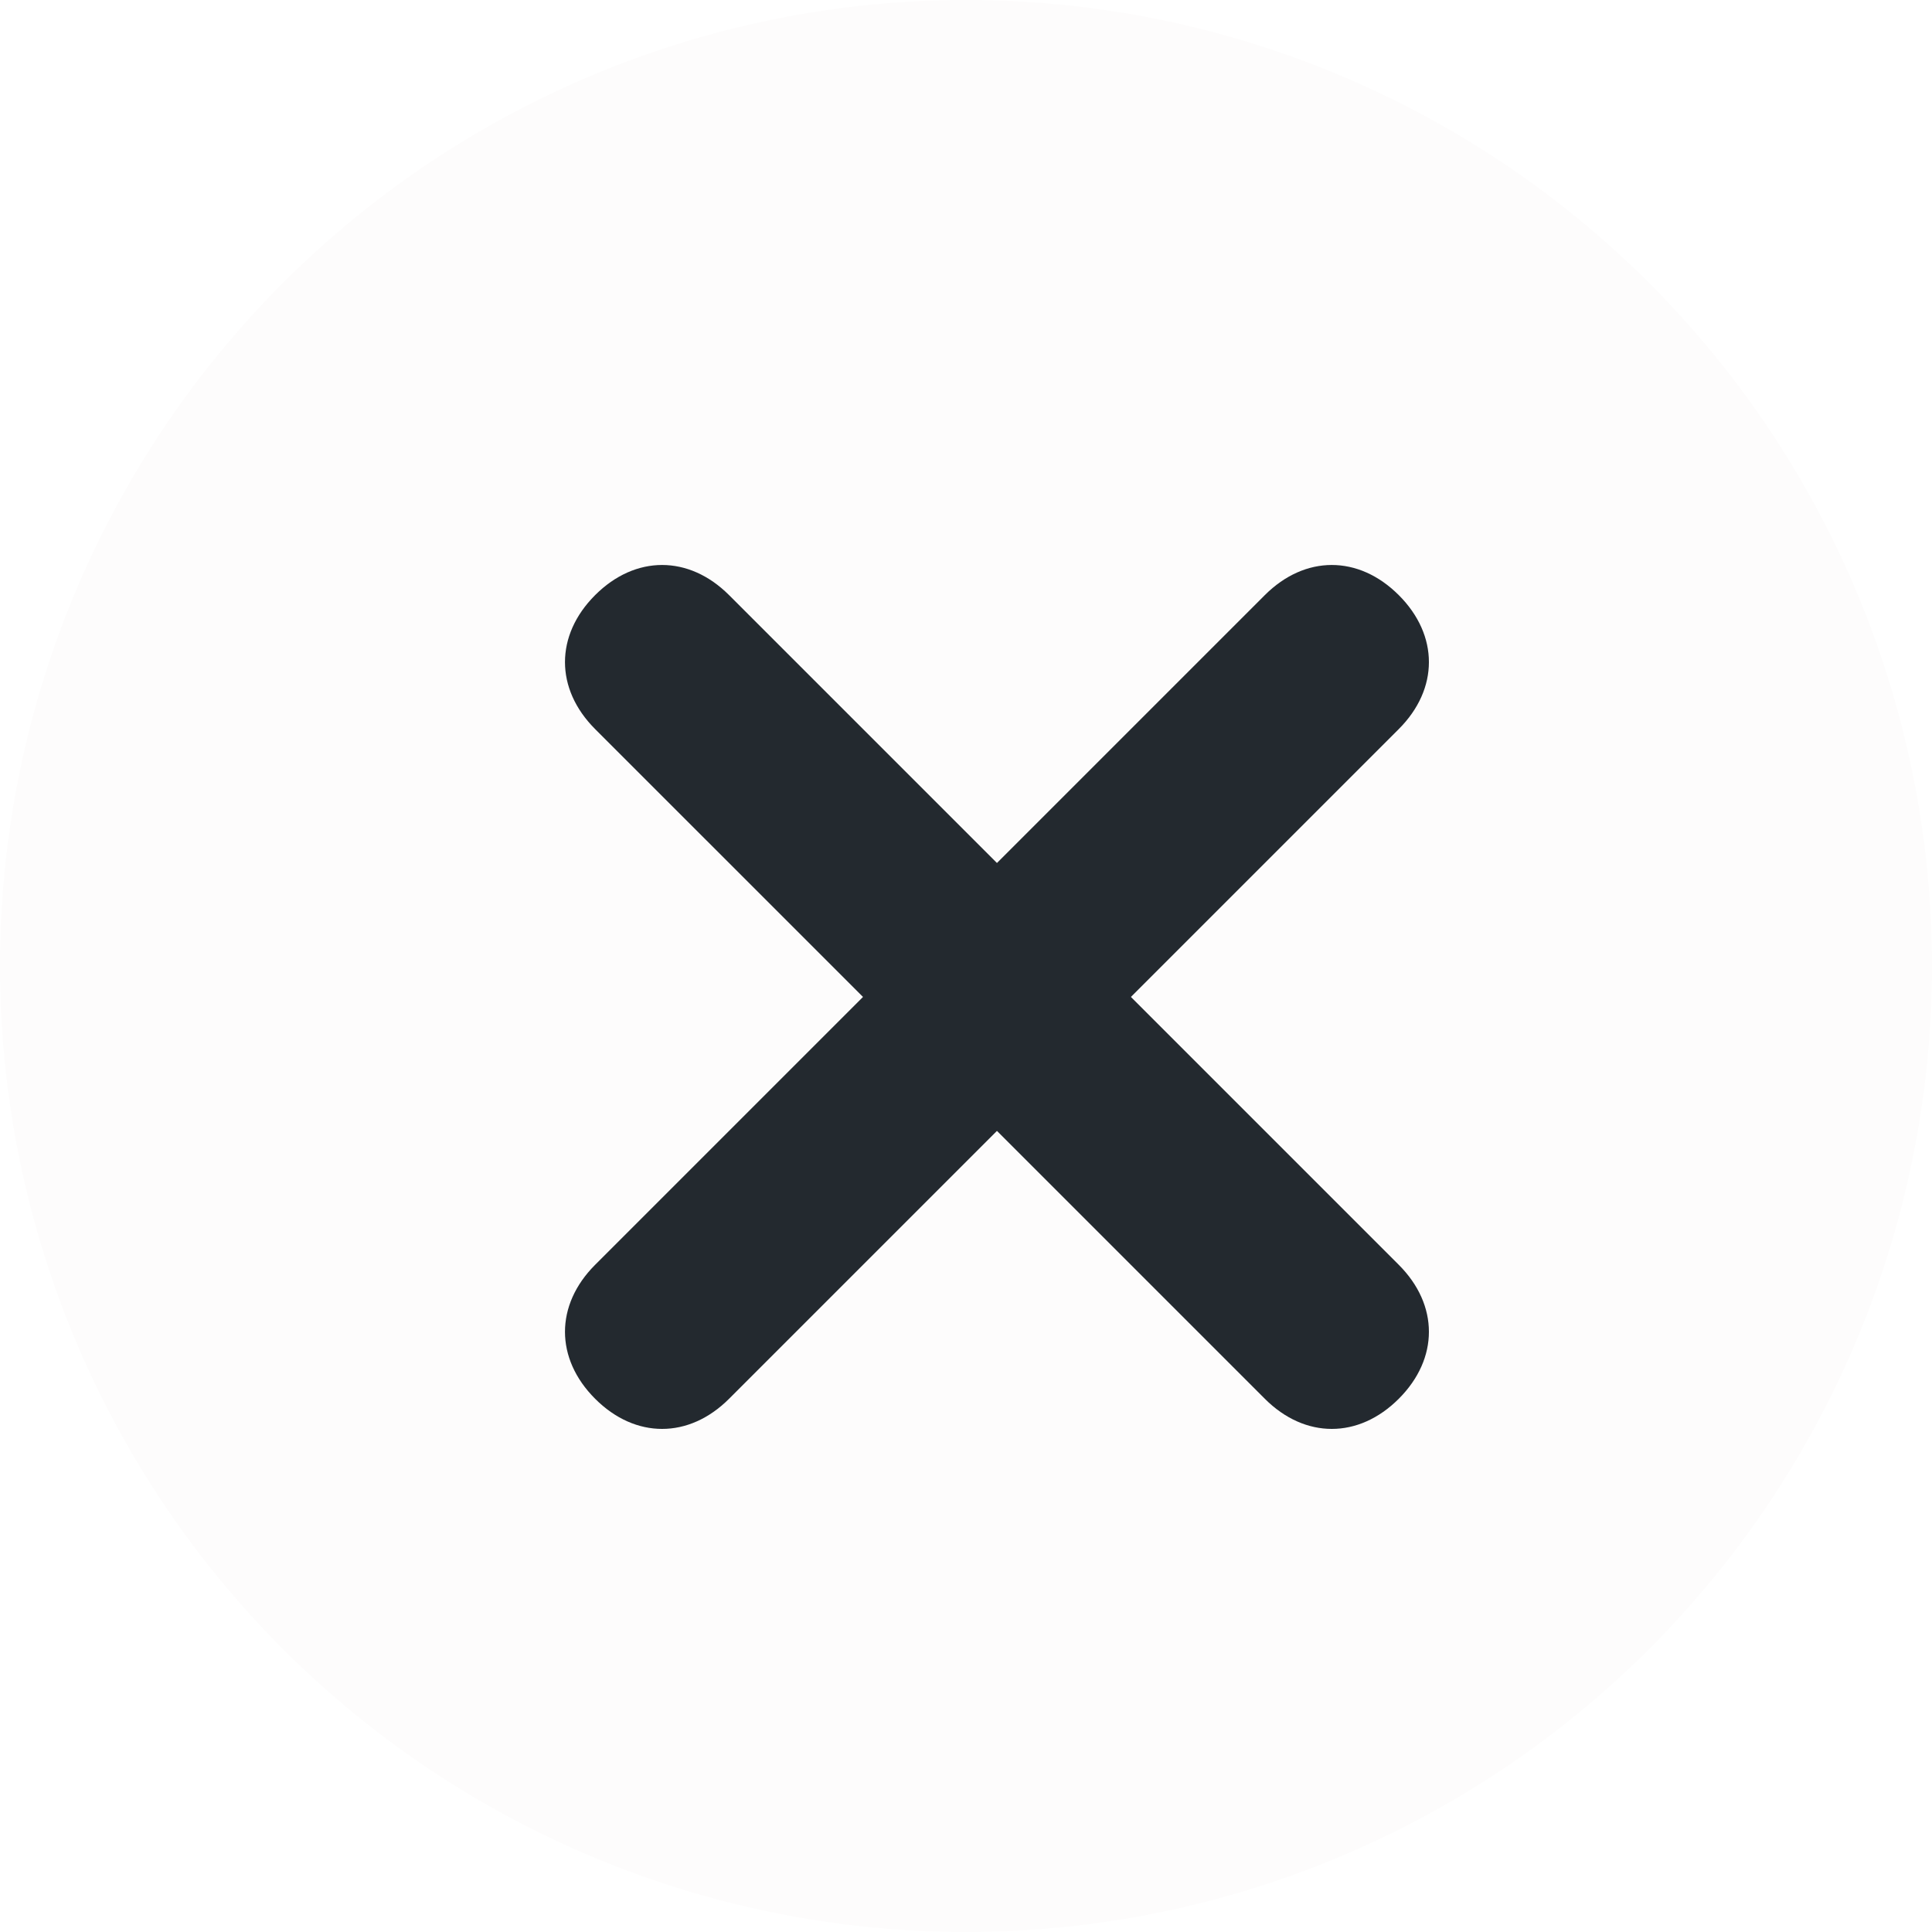 <svg width="30" height="30" viewBox="0 0 30 30" fill="none" xmlns="http://www.w3.org/2000/svg">
<g filter="url(#filter0_b_446_1946)">
<circle cx="15" cy="15" r="15" fill="#FDFCFC"/>
</g>
<path d="M21.72 21.72C21.096 22.344 20.264 22.344 19.64 21.72L9.241 11.321C8.617 10.697 8.617 9.865 9.241 9.241C9.865 8.617 10.697 8.617 11.321 9.241L21.72 19.64C22.344 20.264 22.344 21.096 21.72 21.72Z" fill="#23292F"/>
<path d="M21.72 11.321L11.321 21.72C10.697 22.344 9.865 22.344 9.241 21.72C8.617 21.096 8.617 20.264 9.241 19.64L19.64 9.241C20.264 8.617 21.096 8.617 21.72 9.241C22.344 9.865 22.344 10.697 21.72 11.321Z" fill="#23292F"/>
<defs>
<filter id="filter0_b_446_1946" x="-18" y="-18" width="66" height="66" filterUnits="userSpaceOnUse" color-interpolation-filters="sRGB">
<feFlood flood-opacity="0" result="BackgroundImageFix"/>
<feGaussianBlur in="BackgroundImageFix" stdDeviation="9"/>
<feComposite in2="SourceAlpha" operator="in" result="effect1_backgroundBlur_446_1946"/>
<feBlend mode="normal" in="SourceGraphic" in2="effect1_backgroundBlur_446_1946" result="shape"/>
</filter>
</defs>
</svg>
